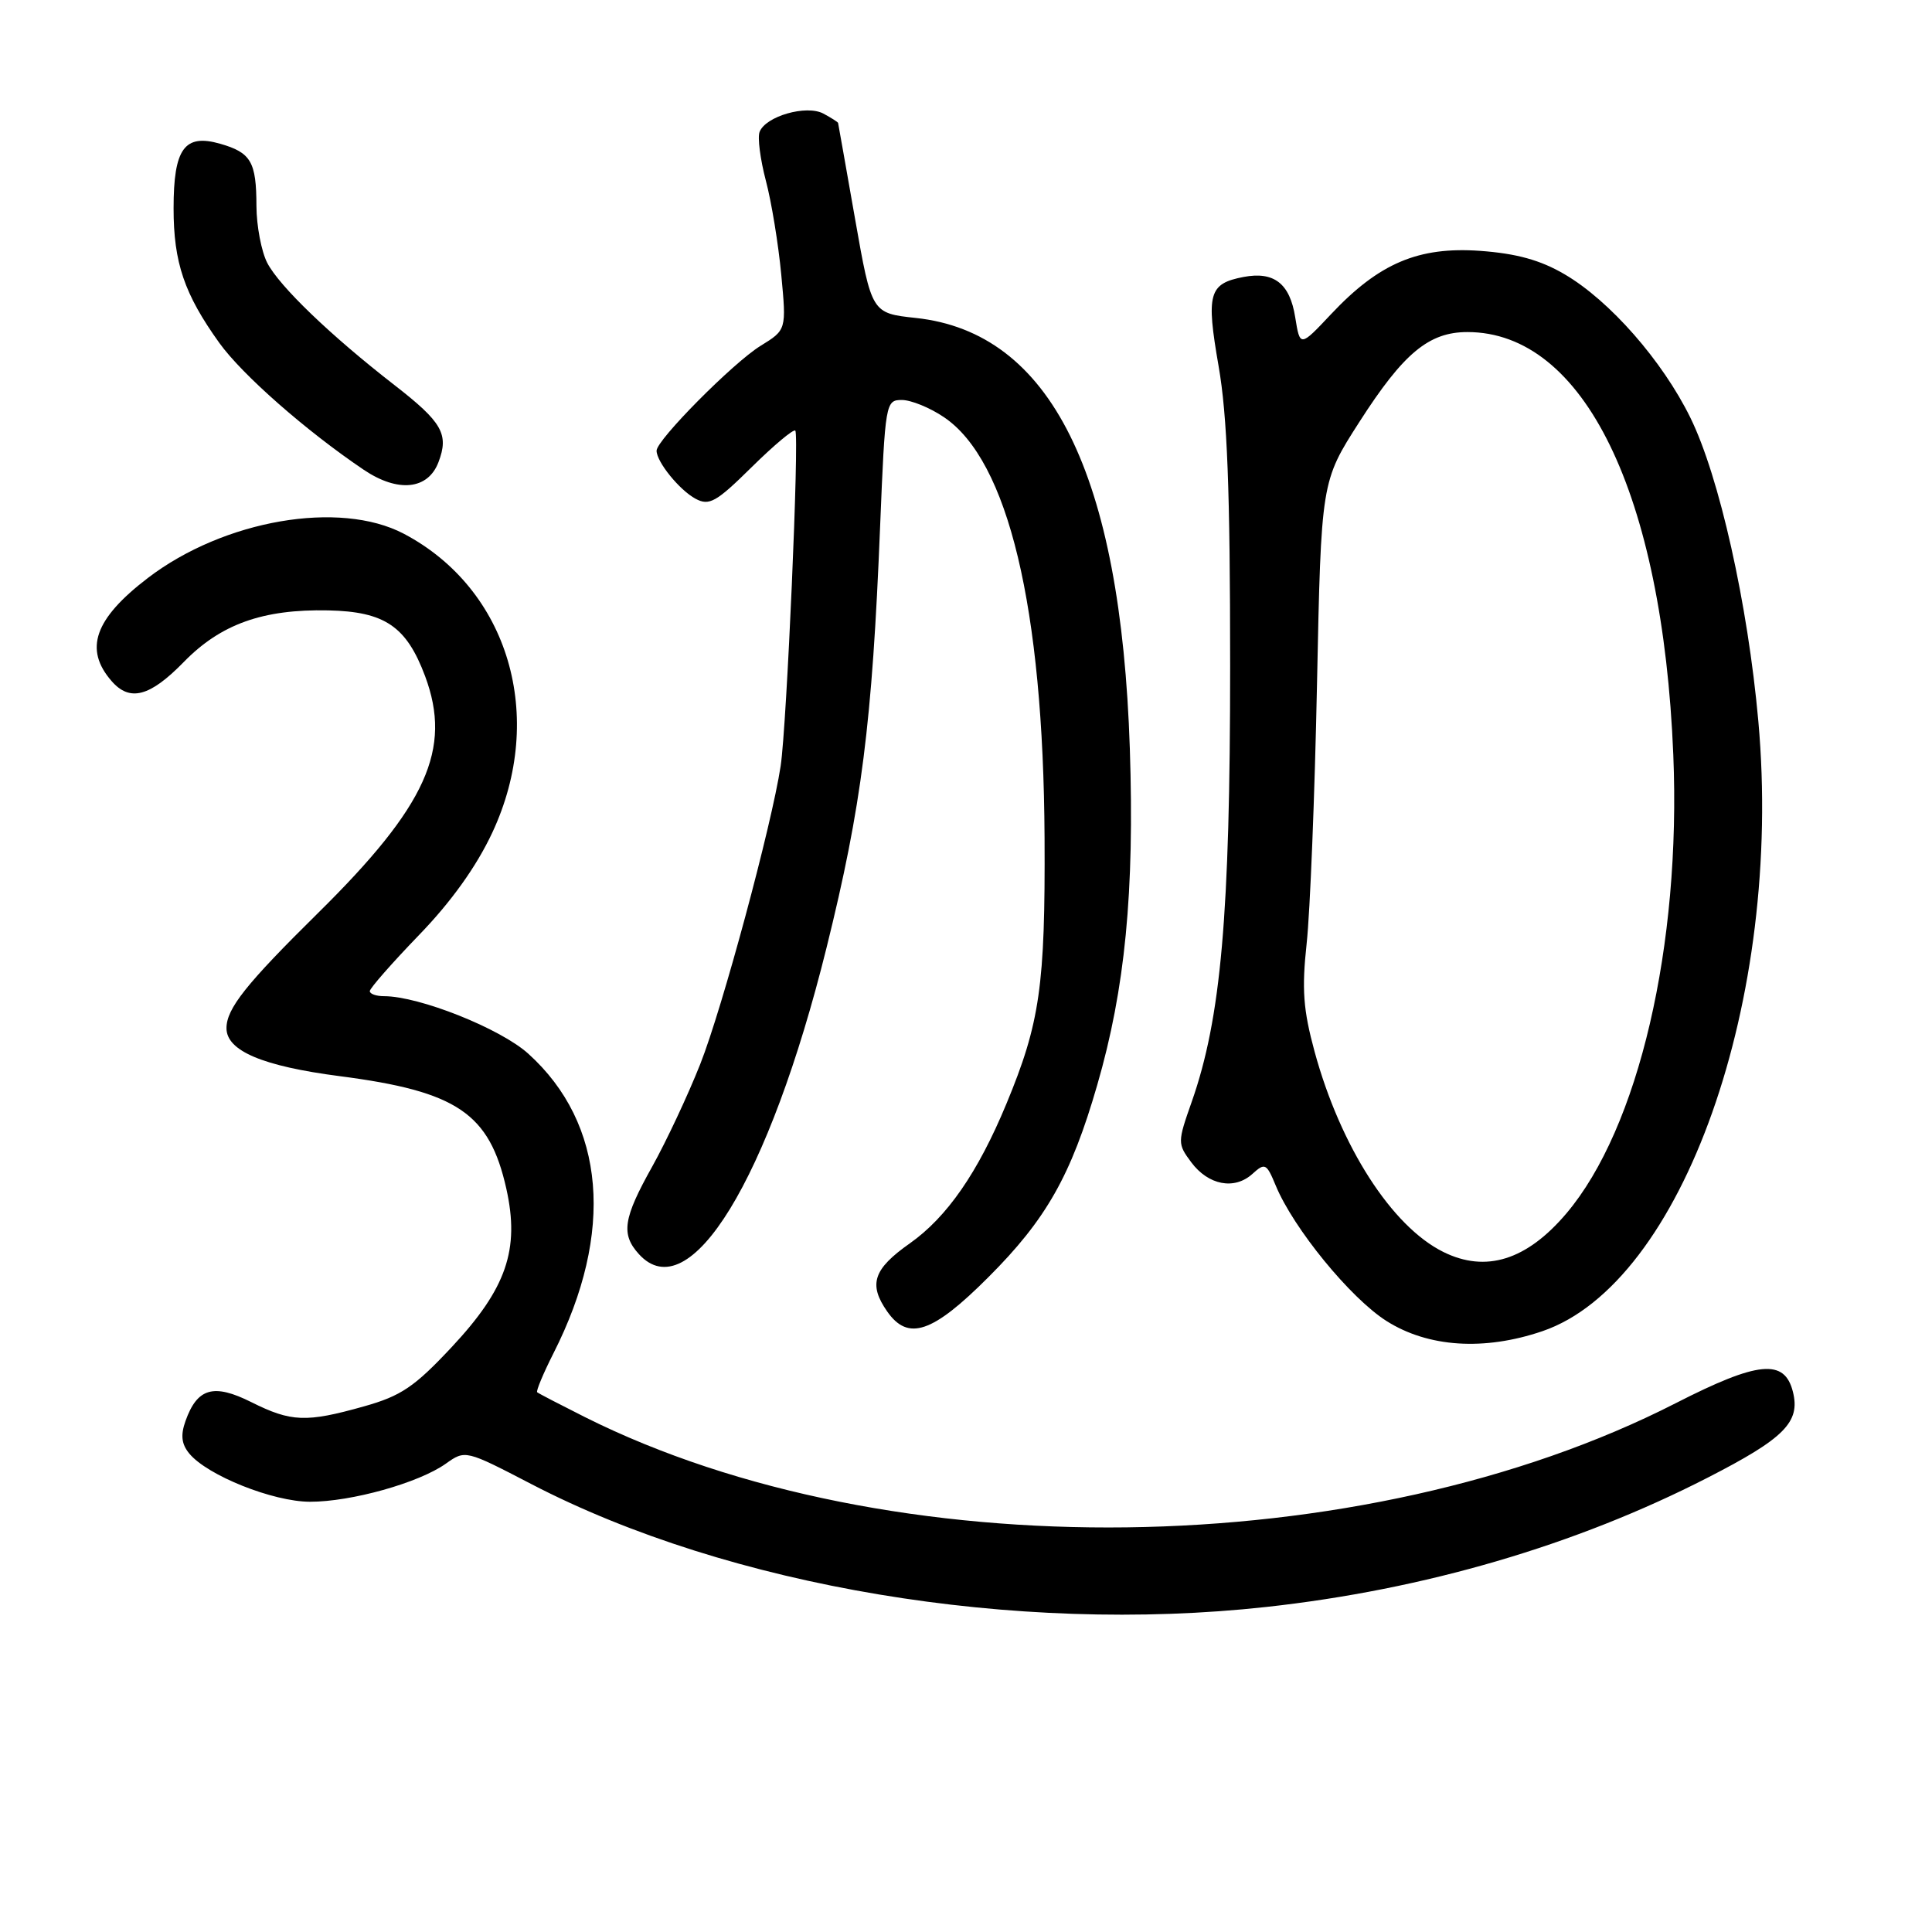<?xml version="1.0" encoding="UTF-8" standalone="no"?>
<!DOCTYPE svg PUBLIC "-//W3C//DTD SVG 1.1//EN" "http://www.w3.org/Graphics/SVG/1.1/DTD/svg11.dtd" >
<svg xmlns="http://www.w3.org/2000/svg" xmlns:xlink="http://www.w3.org/1999/xlink" version="1.1" viewBox="0 0 256 256">
 <g >
 <path fill="currentColor"
d=" M 167.79 212.93 C 188.75 210.63 208.82 204.75 226.27 195.80 C 236.44 190.59 238.58 188.44 237.57 184.42 C 236.46 180.01 232.98 180.34 222.04 185.93 C 180.49 207.16 117.82 207.96 77.50 187.77 C 74.20 186.11 71.36 184.64 71.18 184.48 C 71.01 184.33 71.98 182.00 73.34 179.31 C 81.46 163.30 80.24 148.87 70.00 139.62 C 66.32 136.29 55.56 132.00 50.89 132.00 C 49.85 132.00 49.00 131.70 49.00 131.33 C 49.00 130.96 51.93 127.62 55.51 123.91 C 59.79 119.49 63.13 114.82 65.23 110.33 C 72.42 94.96 67.41 78.04 53.50 70.72 C 44.99 66.25 29.67 68.89 19.60 76.58 C 12.52 81.99 11.10 86.02 14.79 90.25 C 17.20 93.02 19.86 92.32 24.34 87.73 C 29.24 82.70 34.82 80.70 43.50 80.88 C 50.98 81.04 53.86 82.99 56.33 89.60 C 59.93 99.27 56.53 106.79 42.12 121.00 C 32.61 130.38 30.02 133.64 30.01 136.23 C 30.00 139.24 34.78 141.27 45.04 142.60 C 60.56 144.61 64.85 147.51 67.09 157.50 C 68.89 165.57 67.11 170.74 59.84 178.51 C 54.91 183.78 53.13 184.98 48.20 186.36 C 40.56 188.51 38.58 188.43 33.30 185.79 C 28.30 183.29 26.14 183.91 24.58 188.29 C 23.91 190.17 24.05 191.35 25.08 192.60 C 27.48 195.51 36.17 198.98 41.07 198.99 C 46.53 199.00 55.50 196.49 59.08 193.94 C 61.65 192.11 61.69 192.12 70.43 196.66 C 96.64 210.27 134.48 216.59 167.79 212.93 Z  M 204.37 176.39 C 222.94 170.06 236.29 132.36 232.99 95.57 C 231.59 79.99 227.81 63.13 223.98 55.34 C 220.29 47.82 213.30 39.84 207.31 36.34 C 204.11 34.46 200.94 33.59 196.12 33.24 C 187.95 32.66 182.73 34.87 176.38 41.62 C 172.26 46.00 172.26 46.00 171.62 42.03 C 170.91 37.56 168.81 35.93 164.77 36.70 C 160.17 37.58 159.80 38.91 161.47 48.51 C 162.62 55.09 163.00 64.96 163.00 88.25 C 163.00 121.22 161.79 134.96 157.91 145.99 C 156.02 151.36 156.02 151.55 157.84 154.00 C 160.11 157.05 163.56 157.71 165.95 155.55 C 167.61 154.04 167.82 154.14 169.04 157.09 C 171.39 162.77 178.95 172.02 183.72 175.04 C 189.23 178.53 196.65 179.02 204.37 176.39 Z  M 130.96 169.24 C 138.62 161.59 141.92 155.77 145.38 143.80 C 149.09 131.03 150.33 118.20 149.71 99.22 C 148.51 62.74 139.22 44.05 121.35 42.13 C 115.50 41.50 115.50 41.50 113.30 29.00 C 112.09 22.12 111.08 16.40 111.05 16.29 C 111.02 16.17 110.14 15.61 109.10 15.05 C 106.85 13.85 101.44 15.40 100.65 17.48 C 100.36 18.21 100.74 21.12 101.48 23.94 C 102.23 26.76 103.14 32.36 103.52 36.38 C 104.21 43.71 104.21 43.71 100.77 45.83 C 97.13 48.08 87.00 58.30 87.00 59.72 C 87.00 61.20 90.04 64.95 92.17 66.09 C 93.98 67.06 94.91 66.53 99.59 61.91 C 102.54 59.00 105.14 56.82 105.38 57.06 C 105.93 57.62 104.25 96.18 103.44 101.50 C 102.26 109.31 95.71 133.61 92.79 140.99 C 91.16 145.11 88.29 151.23 86.42 154.58 C 82.58 161.44 82.26 163.53 84.65 166.17 C 91.34 173.56 101.89 156.34 109.52 125.58 C 114.17 106.82 115.57 95.88 116.62 69.75 C 117.29 53.36 117.35 53.00 119.50 53.00 C 120.71 53.00 123.23 54.02 125.08 55.28 C 133.60 61.02 138.25 80.47 138.41 111.00 C 138.51 130.62 137.80 135.54 133.35 146.27 C 129.58 155.36 125.49 161.27 120.56 164.75 C 115.71 168.16 115.04 170.18 117.56 173.78 C 120.33 177.74 123.56 176.65 130.96 169.24 Z  M 58.10 61.24 C 59.51 57.53 58.61 55.95 52.26 51.02 C 43.80 44.45 37.02 37.94 35.41 34.83 C 34.64 33.33 33.99 29.94 33.98 27.30 C 33.97 21.44 33.26 20.22 29.18 19.05 C 24.44 17.69 23.00 19.68 23.00 27.60 C 23.00 34.80 24.42 38.97 29.07 45.45 C 32.11 49.67 40.55 57.09 48.20 62.25 C 52.73 65.30 56.71 64.90 58.10 61.24 Z  M 191.25 165.89 C 184.42 162.51 177.63 151.95 174.19 139.35 C 172.68 133.80 172.48 131.08 173.14 125.00 C 173.59 120.88 174.21 105.42 174.51 90.65 C 175.06 63.80 175.06 63.80 180.13 55.90 C 185.97 46.79 189.33 44.00 194.44 44.00 C 209.87 44.00 220.30 65.41 221.72 100.00 C 222.76 125.32 217.12 149.49 207.55 160.79 C 202.29 166.99 196.88 168.68 191.25 165.89 Z "/>
</g>
</svg>